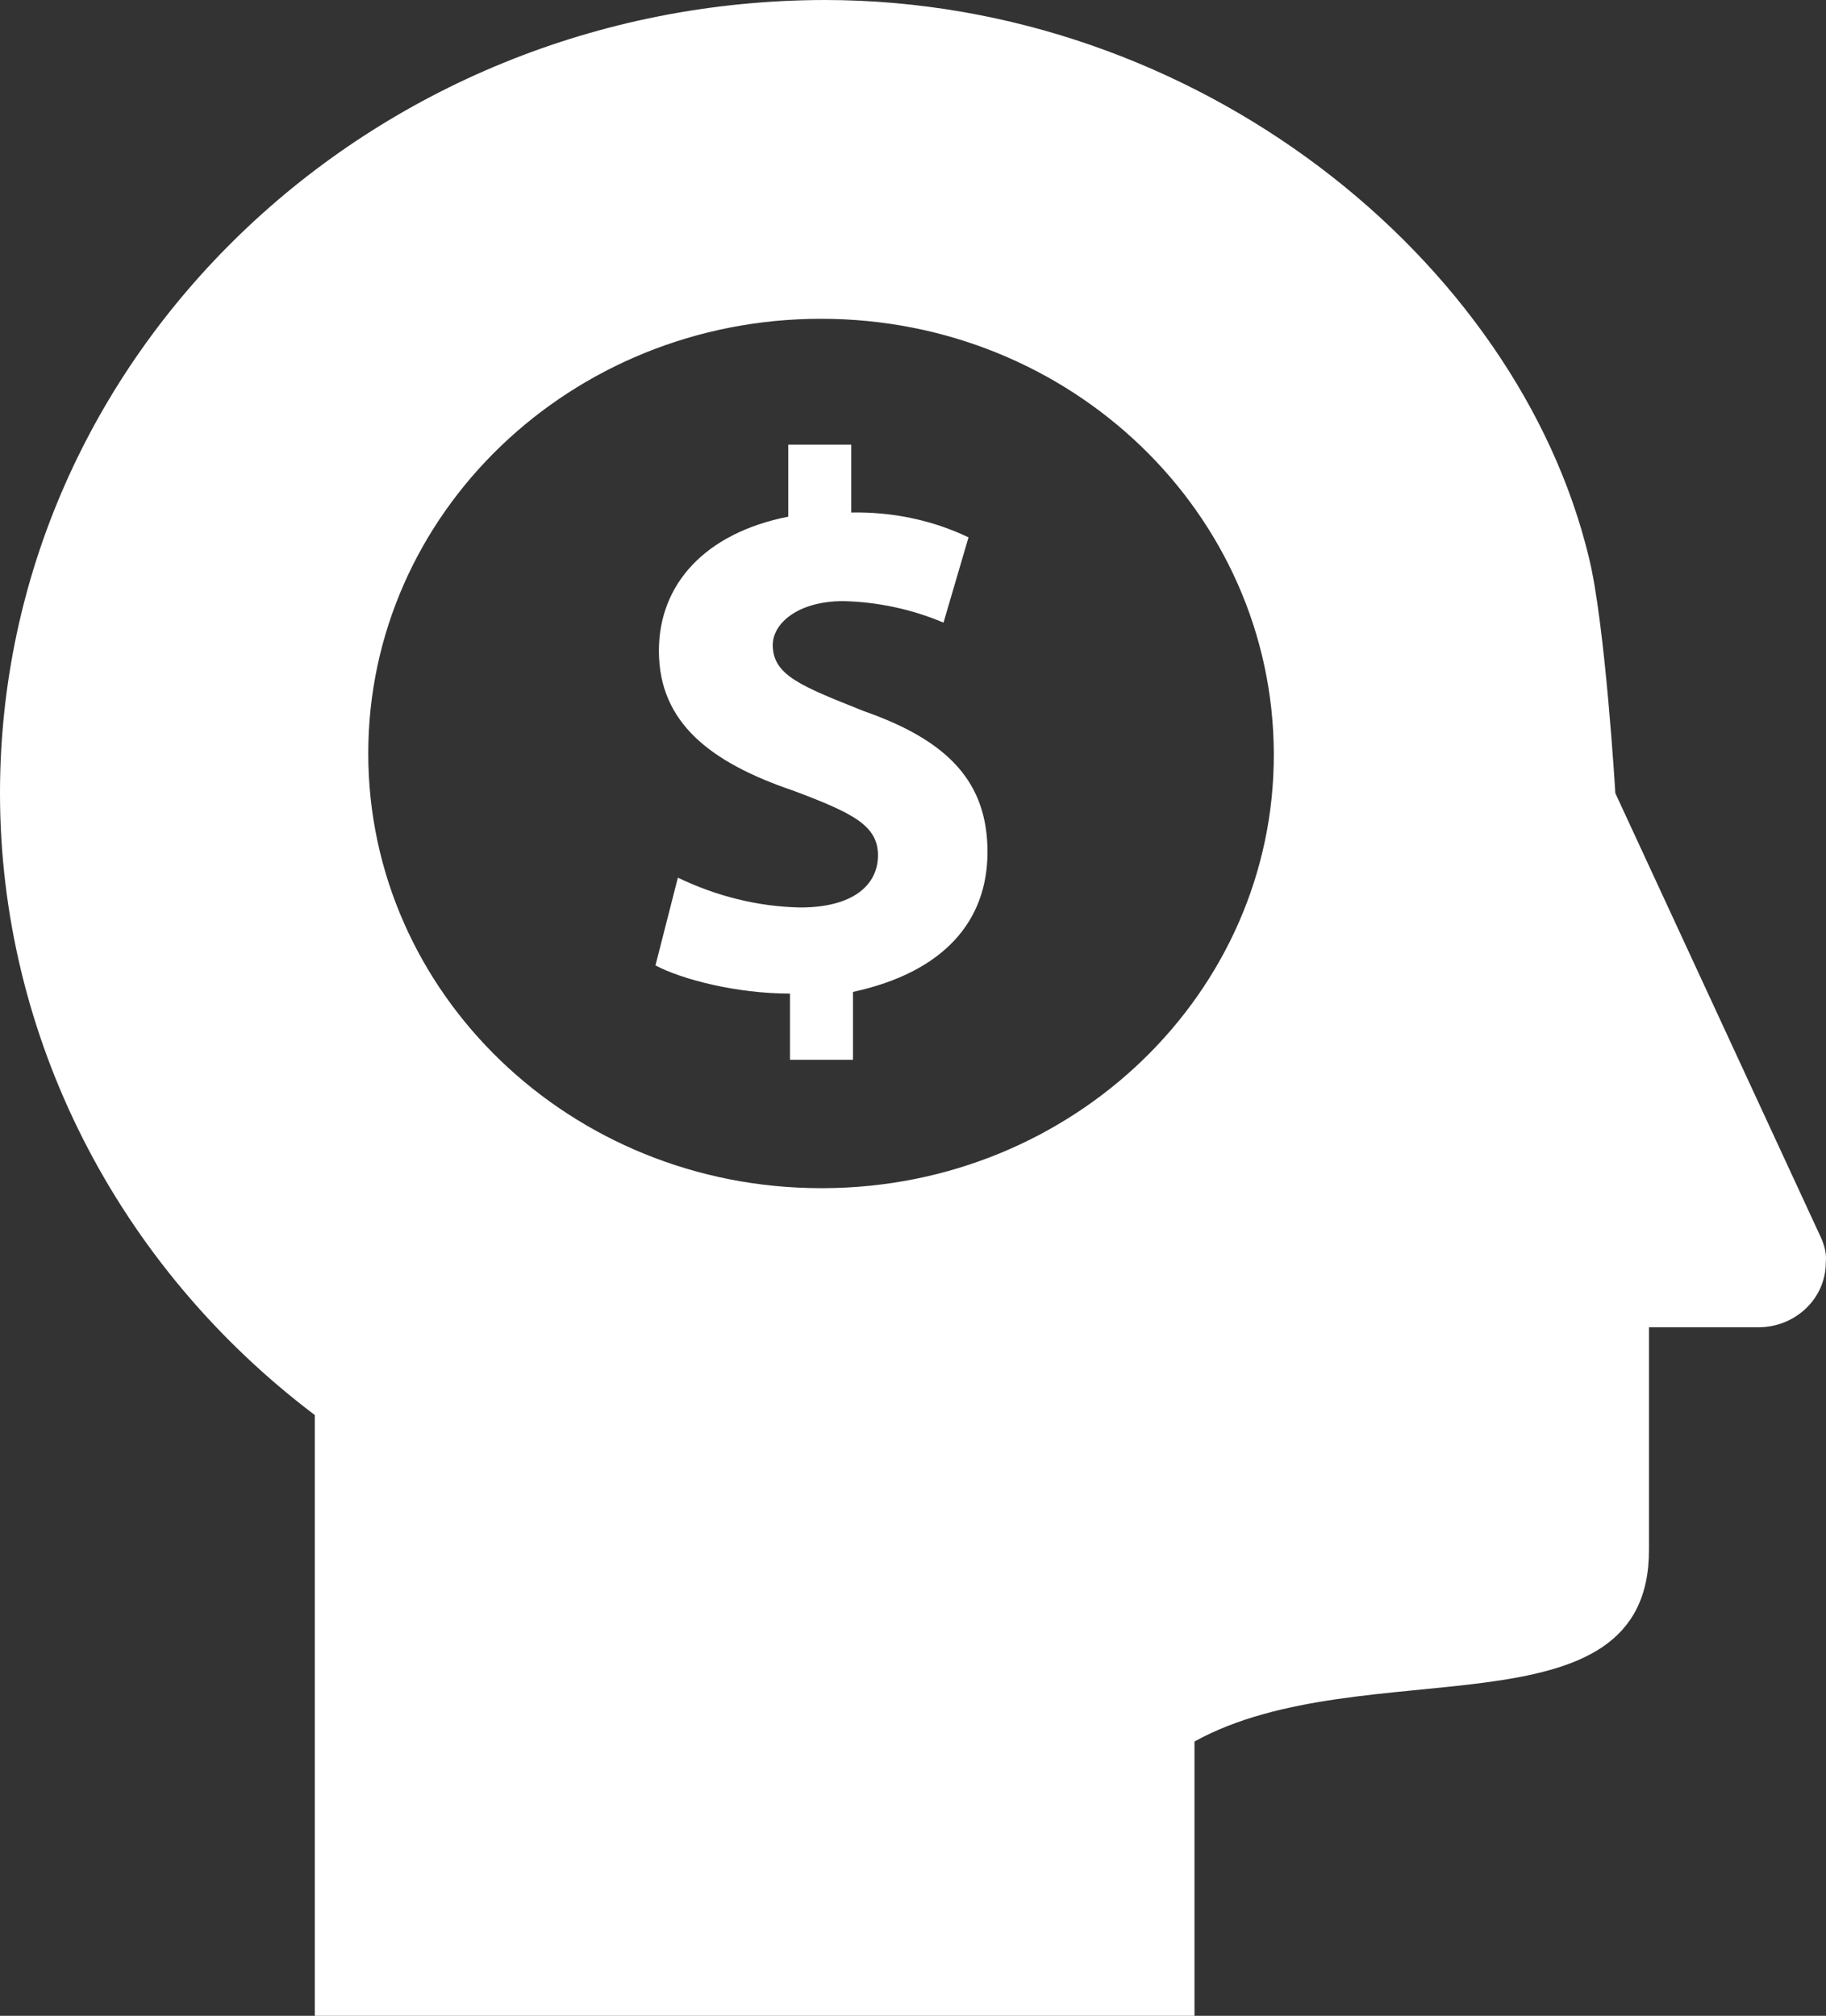 <svg width="77" height="85" viewBox="0 0 77 85" fill="none" xmlns="http://www.w3.org/2000/svg">
<rect x="0" y="0" width="77" height="85" fill="#333333" stroke="none"/>
<path d="M76.809 52.231L68.117 33.447C68.117 33.447 67.691 26.293 67 23.5C63.981 11.001 50.551 0 34.768 0C15.565 0.035 0 15.013 0 33.447C0 43.677 4.91 53.348 13.274 59.667V85H50.37V78.486V73.433C57.5 69.5 69.572 73.433 69.535 65.323V55.966H74.154C75.718 55.966 76.991 54.744 76.991 53.243C77.027 52.894 76.954 52.58 76.809 52.231ZM34.622 50.101C24.076 50.101 15.529 41.896 15.529 31.771C15.529 21.646 24.076 13.442 34.622 13.442C45.169 13.442 53.679 21.646 53.715 31.771C53.752 41.861 45.242 50.066 34.731 50.101C34.659 50.101 34.659 50.101 34.622 50.101ZM36.441 29.991C33.822 28.943 32.586 28.489 32.586 27.198C32.586 26.29 33.64 25.347 35.568 25.347C37.023 25.382 38.477 25.696 39.786 26.255L40.841 22.659C39.314 21.926 37.604 21.576 35.895 21.611V18.748H33.24V21.786C29.712 22.484 27.785 24.649 27.785 27.442C27.785 30.48 29.967 32.155 33.458 33.342C35.968 34.285 37.023 34.809 37.023 36.066C37.023 37.322 35.968 38.265 33.749 38.265C31.931 38.23 30.185 37.776 28.585 37.008L27.64 40.709C28.767 41.303 31.058 41.896 33.313 41.896V44.689H35.968V41.826C39.823 40.988 41.641 38.824 41.641 35.926C41.641 33.028 40.041 31.248 36.441 29.991Z" fill="white"/>
</svg>
